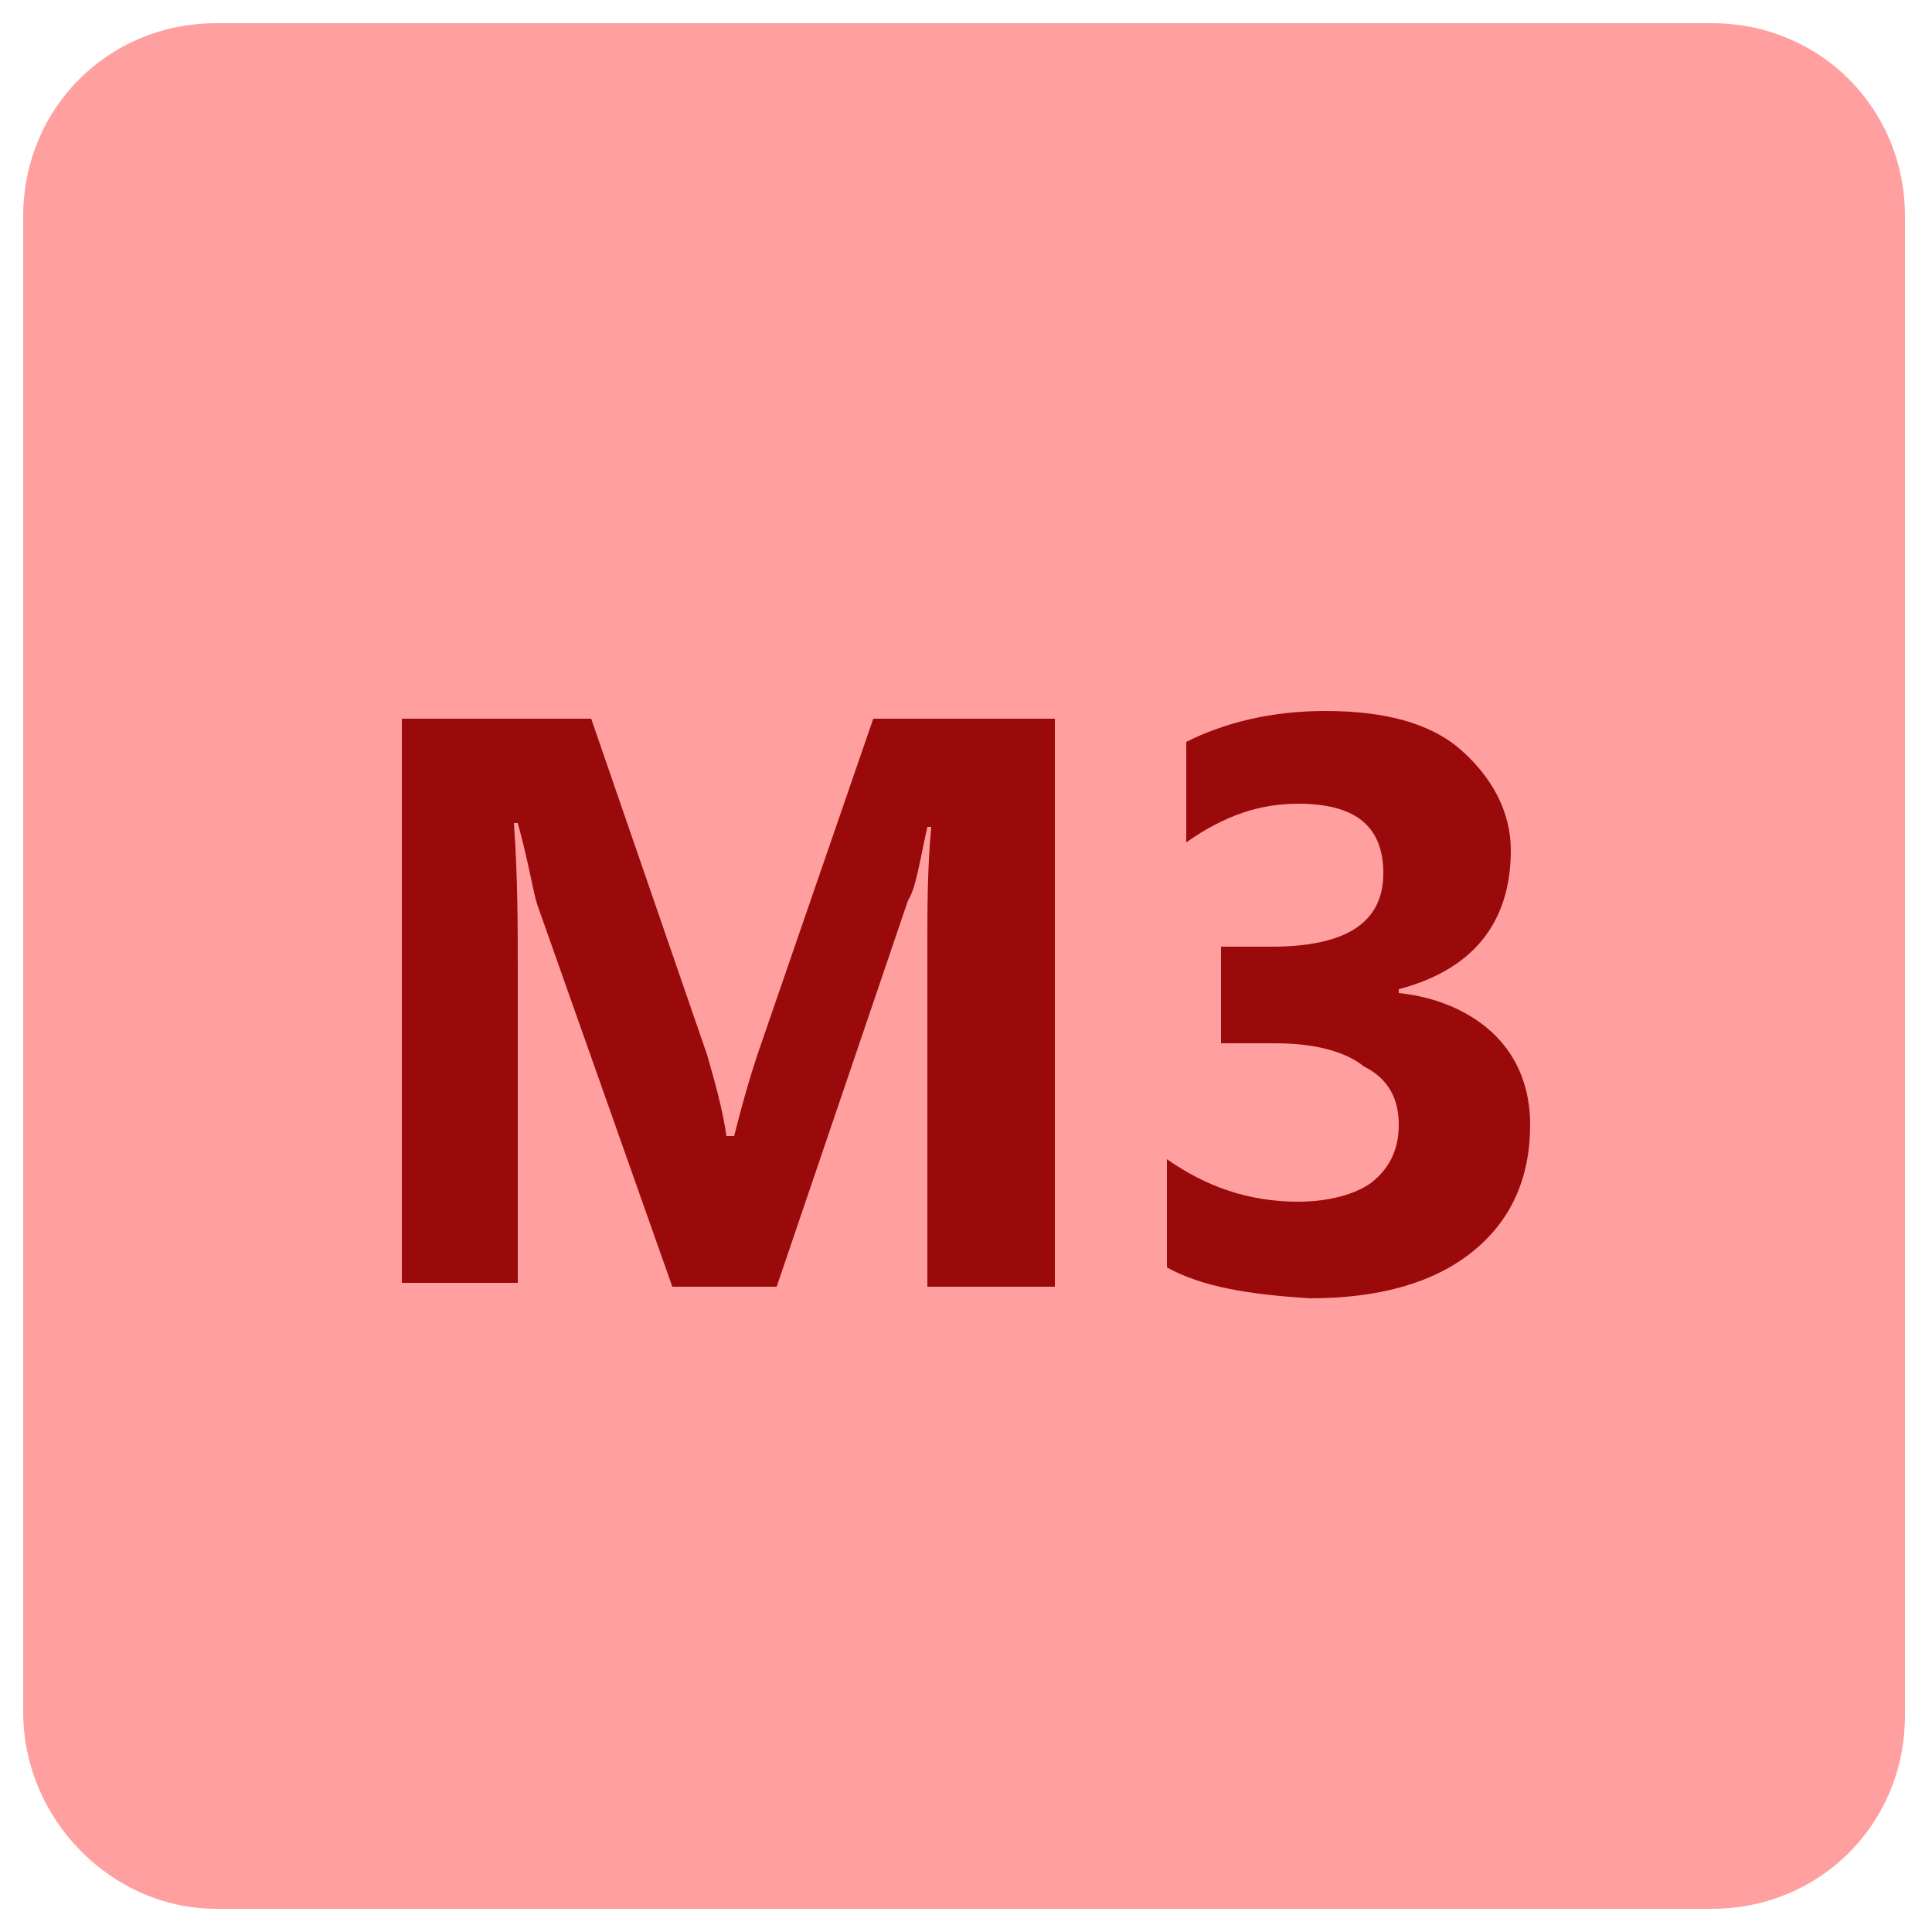 <?xml version="1.0" encoding="utf-8"?>
<!-- Generator: Adobe Illustrator 25.4.2, SVG Export Plug-In . SVG Version: 6.00 Build 0)  -->
<svg version="1.1" id="Capa_1" xmlns="http://www.w3.org/2000/svg" xmlns:xlink="http://www.w3.org/1999/xlink" x="0px" y="0px"
	 viewBox="0 0 50 50" style="enable-background:new 0 0 50 50;" xml:space="preserve">
<style type="text/css">
	.st0{fill:#FF9F9F;}
	.st1{fill:none;}
	.st2{enable-background:new    ;}
	.st3{fill:#9B0A0A;}
</style>
<g id="Capa_1_00000106855749326036549140000018308998415981303200_">
	<path class="st0" d="M5.6,49.4h38.7c2.8,0,5-2.2,5-5V5.6c0-2.8-2.2-5-5-5H5.6c-2.8,0-5,2.2-5,5v38.7C0.6,47.1,2.9,49.4,5.6,49.4z"
		/>
</g>
<g id="Capa_2_00000040546708832197930810000010517503183828918159_">
</g>
<rect x="7.4" y="17.7" class="st1" width="35" height="19.5"/>
<g class="st2">
	<path class="st3" d="M27.3,33.3H24v-8.8c0-1,0-2,0.1-3.1h-0.1c-0.2,0.9-0.3,1.6-0.5,1.9l-3.4,10h-2.7l-3.5-9.9
		c-0.1-0.3-0.2-1-0.5-2.1h-0.1c0.1,1.4,0.1,2.7,0.1,3.8v8.1h-3V18.6h4.9l3,8.7c0.2,0.7,0.4,1.4,0.5,2.1H19c0.2-0.8,0.4-1.5,0.6-2.1
		l3-8.7h4.7V33.3z"/>
	<path class="st3" d="M30.2,32.8V30c1,0.7,2.1,1.1,3.4,1.1c0.8,0,1.5-0.2,1.9-0.5c0.5-0.4,0.7-0.9,0.7-1.5c0-0.7-0.3-1.2-0.9-1.5
		C34.8,27.2,34,27,33,27h-1.4v-2.5h1.3c1.9,0,2.9-0.6,2.9-1.9c0-1.2-0.7-1.8-2.2-1.8c-1,0-1.9,0.3-2.9,1v-2.6c1-0.5,2.2-0.8,3.6-0.8
		c1.5,0,2.7,0.3,3.5,1c0.8,0.7,1.3,1.6,1.3,2.6c0,1.9-1,3.1-2.9,3.6v0.1c1,0.1,1.9,0.5,2.5,1.1c0.6,0.6,0.9,1.4,0.9,2.3
		c0,1.4-0.5,2.5-1.5,3.3s-2.4,1.2-4.2,1.2C32.3,33.5,31.1,33.3,30.2,32.8z"/>
</g>
</svg>
